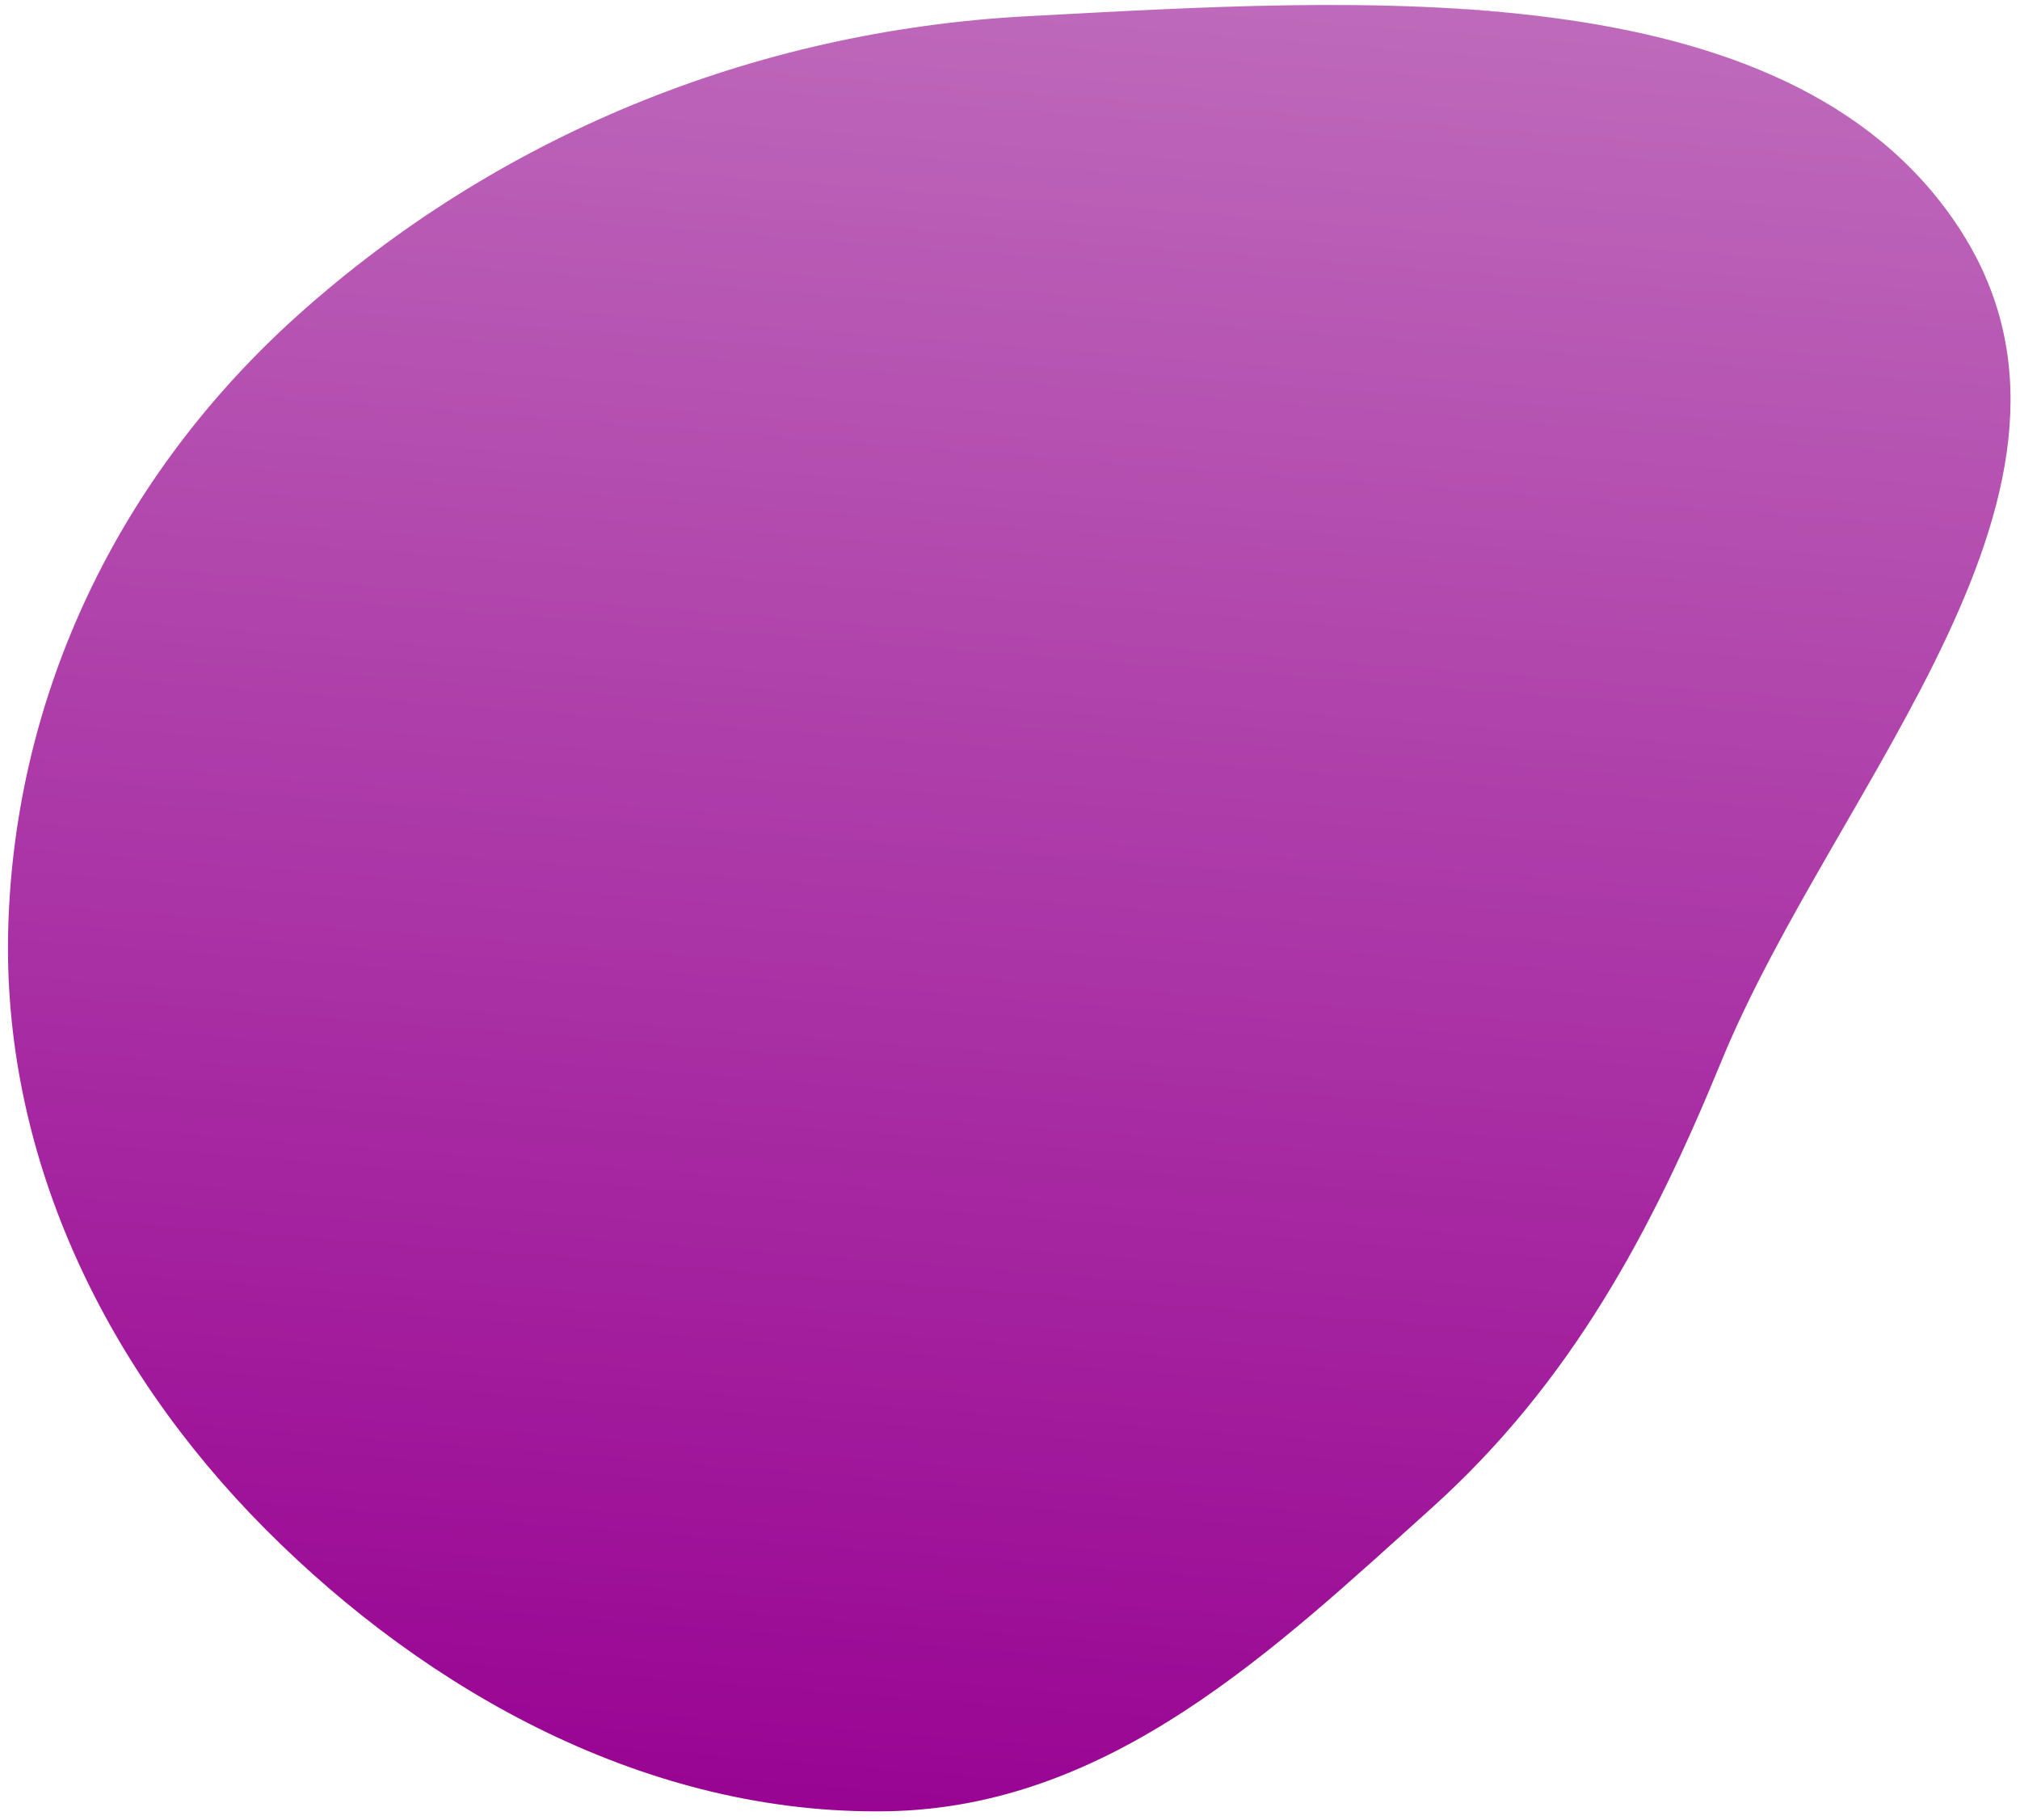 <svg width="161" height="145" viewBox="0 0 161 145" fill="none" xmlns="http://www.w3.org/2000/svg">
<g style="mix-blend-mode:screen">
<path fill-rule="evenodd" clip-rule="evenodd" d="M81.934 1.289C108.236 -0.103 142.395 -2.562 156.045 18.021C169.742 38.674 146.343 62.304 137.185 84.601C131.672 98.026 125.289 110.111 114.087 120.186C101.597 131.418 88.521 144.008 70.767 144.331C51.678 144.678 34.054 134.804 21.176 121.875C7.956 108.603 0.167 91.643 0.657 73.943C1.169 55.406 9.373 37.961 23.853 25.017C39.524 11.008 59.772 2.462 81.934 1.289Z" fill="url(#paint0_linear_232_104)"/>
</g>
<defs>
<linearGradient id="paint0_linear_232_104" x1="84.72" y1="-1.777" x2="73.28" y2="144.777" gradientUnits="userSpaceOnUse">
<stop stop-color="#FF07F5"/>
<stop offset="0" stop-color="#BE6ABB"/>
<stop offset="1" stop-color="#990493"/>
</linearGradient>
</defs>
</svg>
